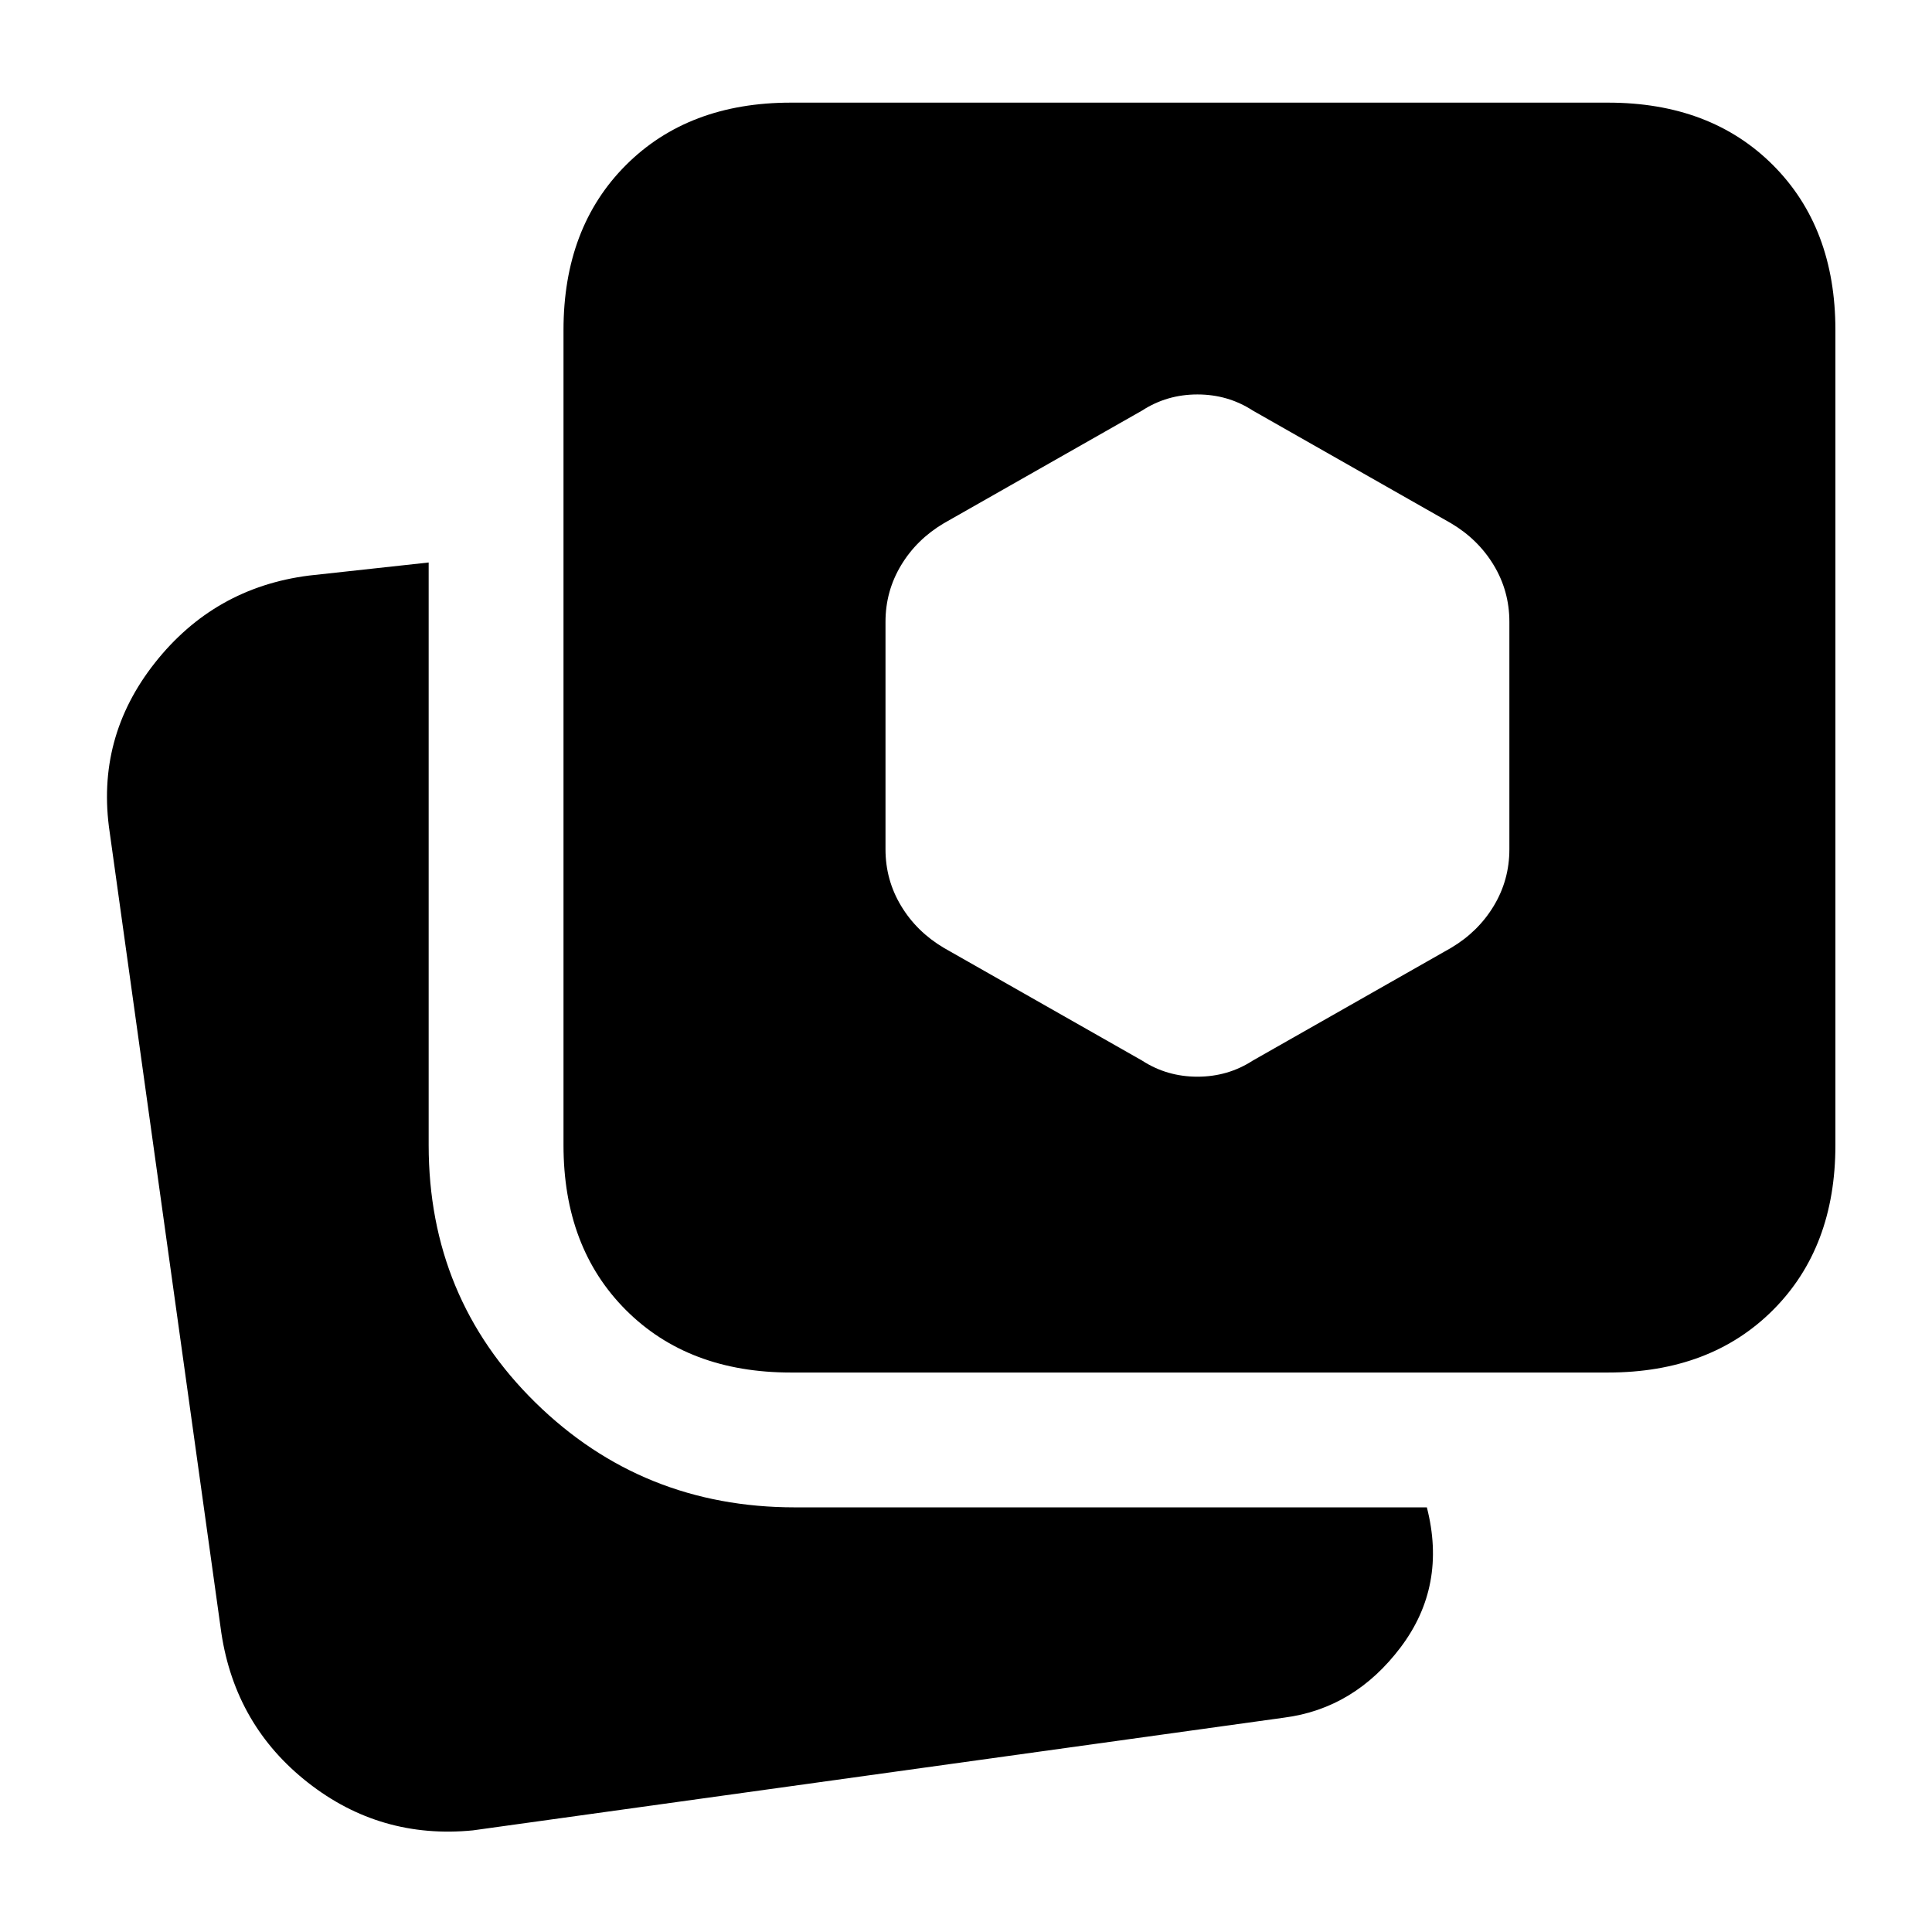 <svg xmlns="http://www.w3.org/2000/svg" height="20" viewBox="0 -960 960 960" width="20"><path d="M235-50.5q-46 4.5-82-23.75t-43-74.25l-55.5-398q-7-46.86 22.5-84.18Q106.5-668 153.5-674l59.5-6.5V-391q0 75.87 53.06 127.94Q319.13-211 395-211h314q10 39-13 69.5t-58 35l-403 56ZM393-278q-50.94 0-81.97-31.03T280-391v-405q0-50.94 31.03-81.97T393-909h406q50.94 0 81.97 31.03T912-796v405q0 50.94-31.03 81.97T799-278H393Zm174.5-155q12.33 8 27.5 8t27.5-8l98.5-56q13.5-8 21.25-20.87Q750-522.73 750-538v-113q0-15.27-7.75-28.13Q734.5-692 721-700l-98.5-56q-12.33-8-27.5-8t-27.5 8L469-700q-13.5 8-21.25 20.87Q440-666.27 440-651v113q0 15.27 7.75 28.13Q455.5-497 469-489l98.5 56Z"/></svg>